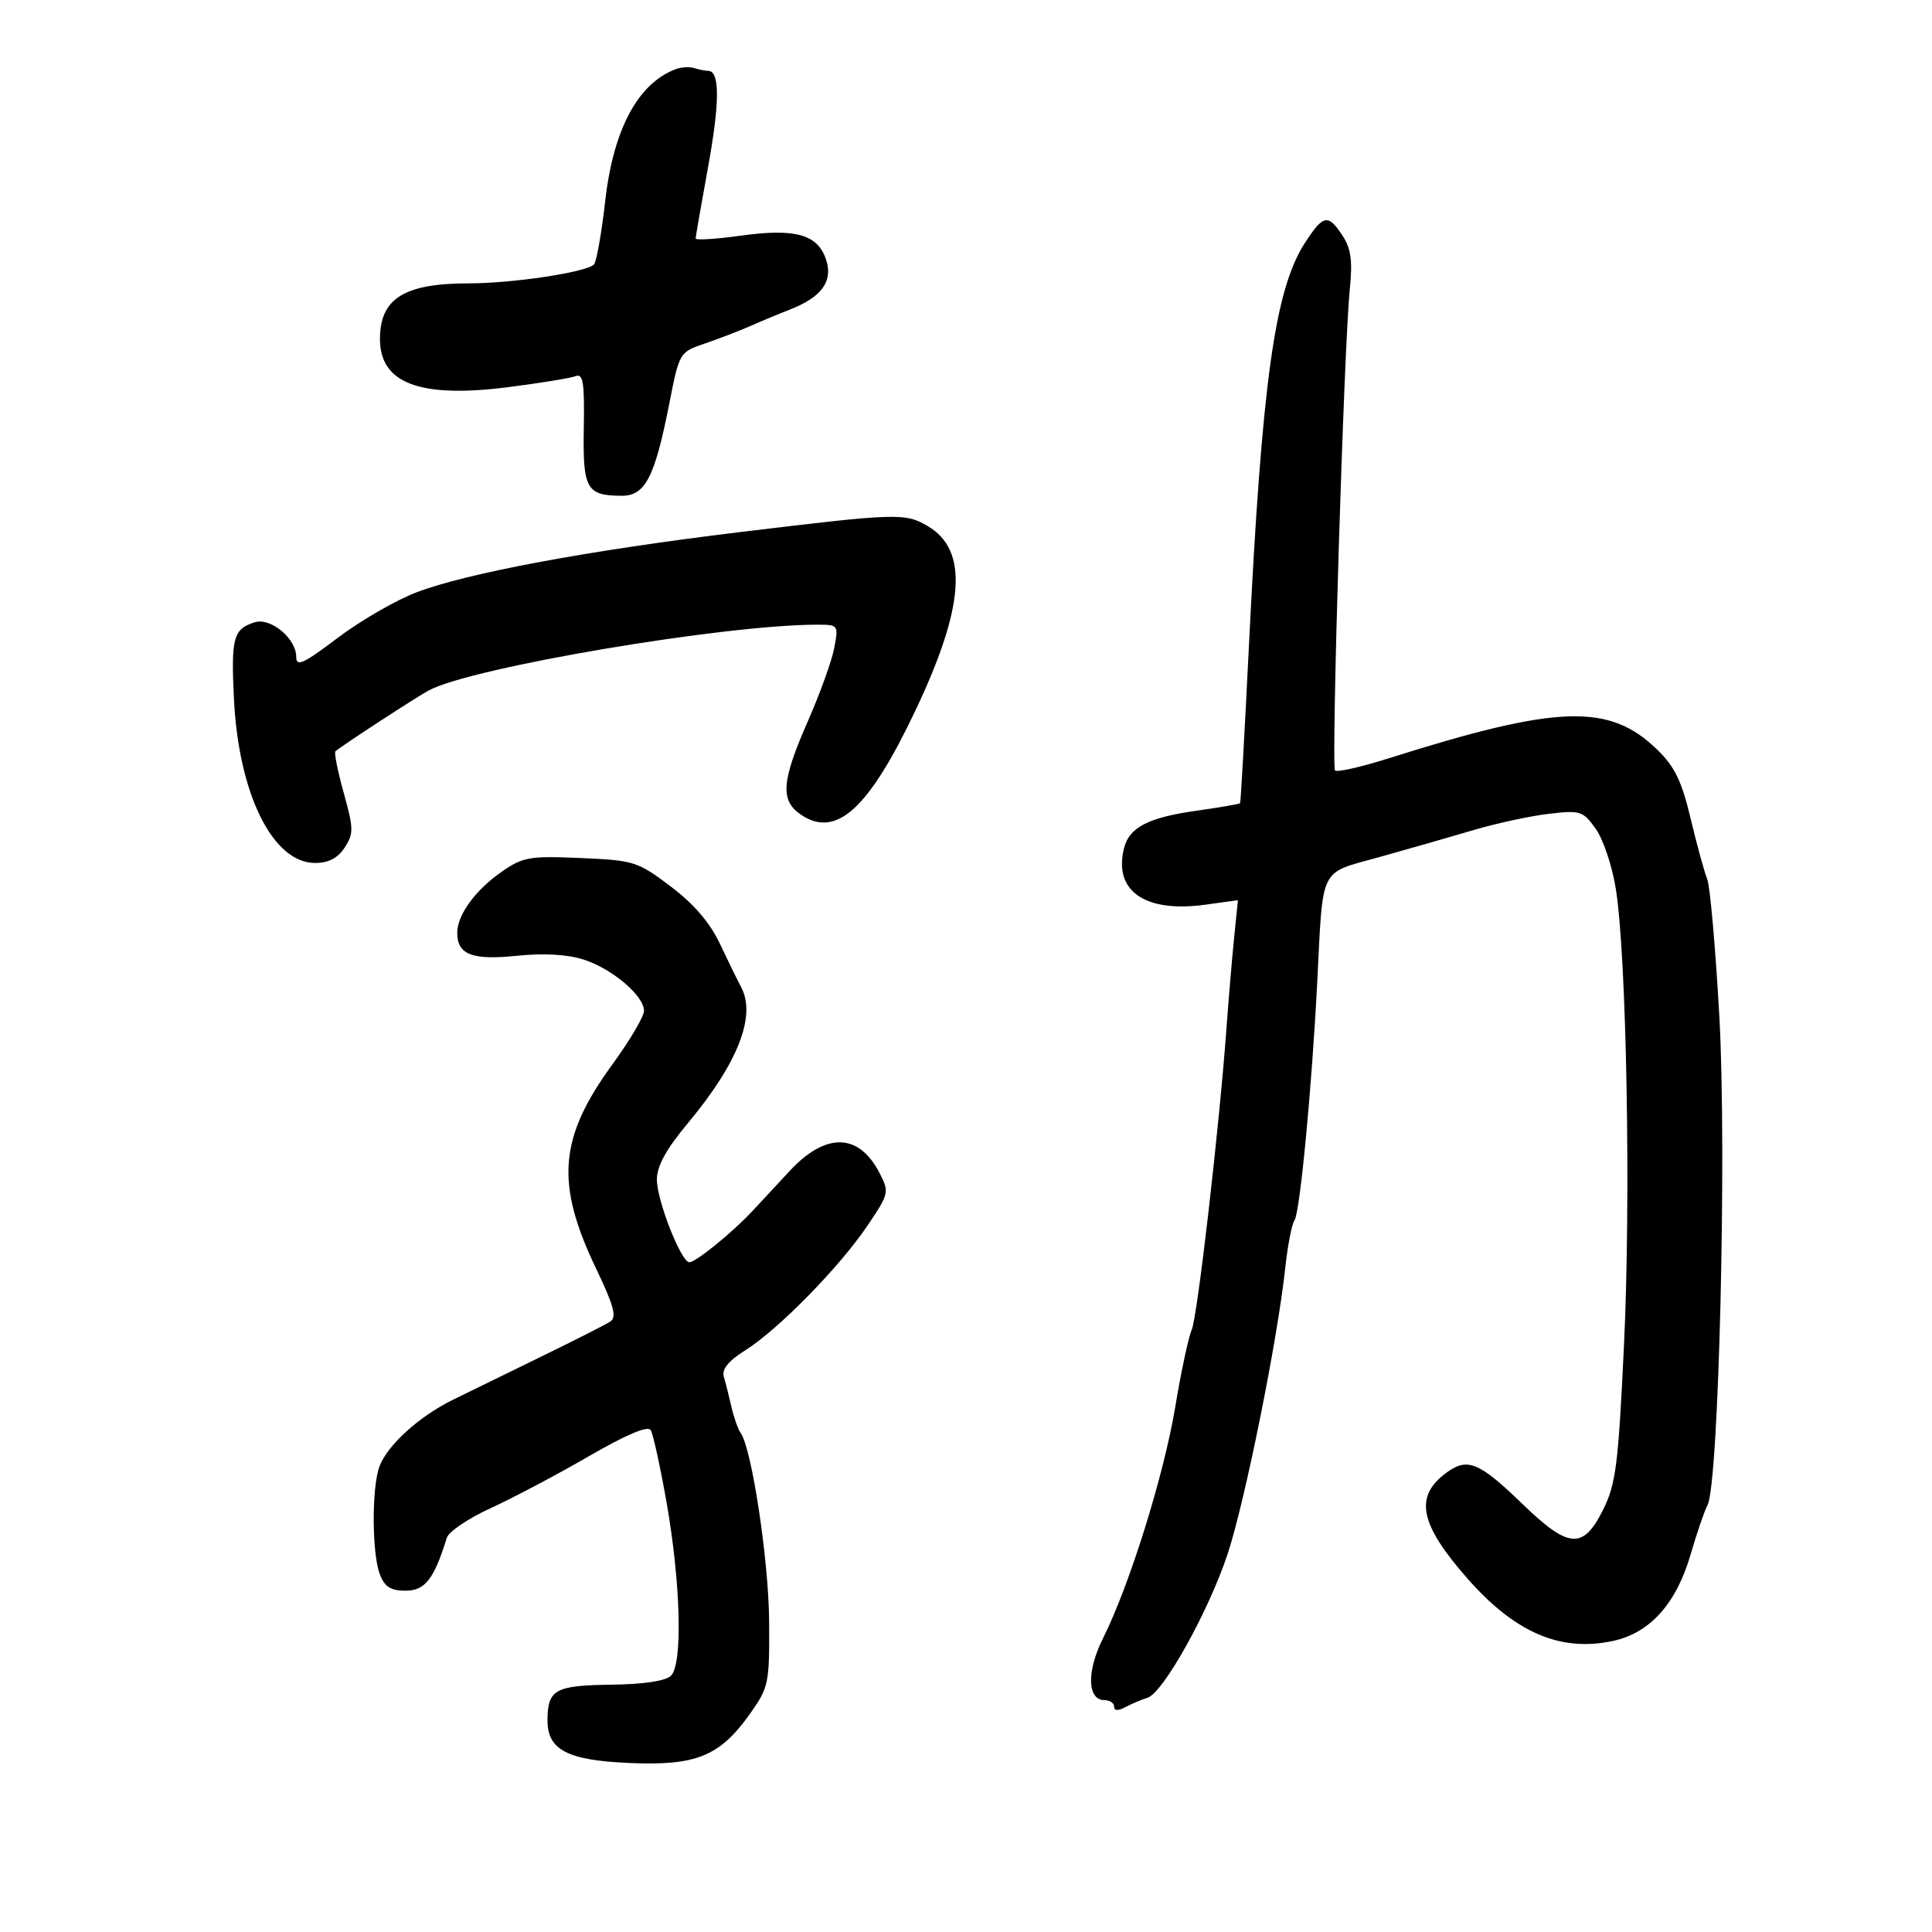 <svg xmlns="http://www.w3.org/2000/svg" width="300" height="300" viewBox="0 0 300 300" version="1.1">
	<path d="M 105 10.710 C 99.093 12.881, 95.242 20.038, 93.978 31.193 C 93.400 36.297, 92.606 40.753, 92.213 41.096 C 90.814 42.317, 79.552 44, 72.784 44 C 62.755 44, 59 46.356, 59 52.648 C 59 59.547, 65.226 61.874, 78.971 60.111 C 83.902 59.479, 88.582 58.714, 89.369 58.412 C 90.550 57.959, 90.775 59.369, 90.651 66.461 C 90.485 75.931, 91.056 76.957, 96.506 76.985 C 100.196 77.003, 101.668 74.156, 103.943 62.596 C 105.497 54.699, 105.506 54.684, 109.500 53.323 C 111.700 52.573, 114.850 51.361, 116.500 50.630 C 118.150 49.898, 120.930 48.741, 122.678 48.059 C 127.604 46.134, 129.387 43.663, 128.271 40.308 C 126.966 36.388, 123.516 35.421, 115.017 36.596 C 111.158 37.129, 108.007 37.326, 108.015 37.033 C 108.024 36.740, 108.898 31.727, 109.959 25.893 C 111.780 15.877, 111.782 11, 109.965 11 C 109.524 11, 108.564 10.811, 107.832 10.579 C 107.099 10.348, 105.825 10.407, 105 10.710 M 202.607 37.750 C 197.940 44.979, 195.943 59.404, 193.922 100.500 C 193.272 113.700, 192.660 124.602, 192.560 124.727 C 192.460 124.852, 189.431 125.372, 185.828 125.882 C 178.286 126.950, 175.351 128.464, 174.538 131.705 C 172.869 138.356, 177.773 141.769, 187.146 140.480 L 192.222 139.782 191.631 145.641 C 191.306 148.863, 190.779 155.100, 190.460 159.500 C 189.339 174.956, 185.934 204.521, 185.047 206.500 C 184.553 207.600, 183.401 213, 182.486 218.500 C 180.730 229.061, 175.374 246.213, 171.285 254.371 C 168.707 259.516, 168.815 264, 171.519 264 C 172.334 264, 173 264.454, 173 265.008 C 173 265.659, 173.622 265.685, 174.750 265.081 C 175.713 264.567, 177.251 263.916, 178.170 263.635 C 180.618 262.886, 187.687 250.200, 190.638 241.259 C 193.319 233.138, 198.358 208.138, 199.559 197 C 199.945 193.425, 200.595 190.050, 201.004 189.500 C 201.845 188.370, 203.695 169.007, 204.540 152.500 C 205.474 134.242, 204.731 135.727, 214.261 133.066 C 218.792 131.800, 225.368 129.915, 228.874 128.876 C 232.380 127.838, 237.599 126.712, 240.471 126.374 C 245.424 125.792, 245.802 125.914, 247.802 128.722 C 248.962 130.351, 250.363 134.568, 250.916 138.092 C 252.582 148.710, 253.251 186.134, 252.180 208.717 C 251.286 227.563, 250.921 230.440, 248.910 234.467 C 245.820 240.652, 243.578 240.483, 236.395 233.527 C 229.678 227.021, 227.856 226.274, 224.585 228.689 C 219.554 232.403, 220.417 236.661, 227.928 245.186 C 235.281 253.530, 242.319 256.543, 250.424 254.814 C 256.220 253.578, 260.316 249.007, 262.546 241.287 C 263.465 238.104, 264.635 234.693, 265.144 233.706 C 266.892 230.325, 268.143 178.908, 266.987 158 C 266.393 147.275, 265.542 137.600, 265.094 136.500 C 264.647 135.400, 263.491 131.179, 262.525 127.121 C 261.137 121.286, 260.048 119.040, 257.321 116.392 C 249.887 109.173, 241.949 109.429, 215.687 117.735 C 211.389 119.094, 207.618 119.951, 207.306 119.640 C 206.683 119.017, 208.680 53.909, 209.600 44.847 C 210.042 40.491, 209.783 38.599, 208.472 36.597 C 206.220 33.160, 205.476 33.306, 202.607 37.750 M 115 82.611 C 91.396 85.468, 72.524 88.980, 64.667 91.979 C 61.459 93.204, 55.946 96.391, 52.417 99.063 C 47.107 103.082, 46 103.588, 46 101.999 C 46 99.153, 42.041 95.855, 39.555 96.629 C 36.234 97.664, 35.865 99.021, 36.326 108.500 C 37.045 123.281, 42.342 134, 48.929 134 C 51.012 134, 52.440 133.258, 53.514 131.619 C 54.934 129.452, 54.921 128.685, 53.373 123.117 C 52.437 119.750, 51.857 116.841, 52.085 116.653 C 53.356 115.602, 64.828 108.131, 66.634 107.179 C 73.409 103.607, 112.486 97.003, 126.861 97.001 C 130.178 97, 130.214 97.047, 129.548 100.595 C 129.177 102.573, 127.327 107.708, 125.437 112.007 C 121.299 121.419, 121.108 124.369, 124.493 126.587 C 129.915 130.140, 134.932 125.527, 142.121 110.379 C 149.807 94.184, 150.407 85.444, 144.088 81.711 C 140.552 79.622, 139.399 79.658, 115 82.611 M 77.915 135.354 C 73.807 138.212, 71 142.064, 71 144.842 C 71 148.237, 73.306 149.127, 80.259 148.414 C 84.437 147.986, 88.094 148.192, 90.610 148.997 C 95.051 150.417, 100 154.614, 100 156.959 C 100 157.830, 97.818 161.535, 95.152 165.193 C 86.767 176.694, 86.200 183.714, 92.581 197.029 C 95.301 202.704, 95.793 204.523, 94.790 205.191 C 94.081 205.664, 89.225 208.130, 84 210.672 C 78.775 213.215, 72.586 216.241, 70.247 217.397 C 65.051 219.966, 60.182 224.390, 58.932 227.680 C 57.710 230.893, 57.737 241.177, 58.975 244.435 C 59.727 246.412, 60.647 247, 62.991 247 C 66.002 247, 67.407 245.193, 69.384 238.779 C 69.676 237.833, 72.746 235.762, 76.207 234.178 C 79.668 232.593, 86.518 228.971, 91.429 226.128 C 97.266 222.749, 100.594 221.343, 101.041 222.066 C 101.417 222.675, 102.528 227.746, 103.511 233.336 C 105.703 245.814, 106.026 258.355, 104.203 260.189 C 103.372 261.026, 100.020 261.531, 94.854 261.598 C 86.198 261.711, 85.043 262.356, 85.015 267.095 C 84.988 271.726, 88.094 273.346, 97.793 273.760 C 108.150 274.202, 111.796 272.700, 116.500 266.056 C 119.375 261.996, 119.497 261.394, 119.428 251.659 C 119.361 242.274, 116.717 224.834, 115.008 222.500 C 114.605 221.950, 113.967 220.150, 113.590 218.500 C 113.213 216.850, 112.678 214.733, 112.400 213.796 C 112.049 212.614, 113.078 211.345, 115.757 209.654 C 120.886 206.415, 130.363 196.747, 134.678 190.348 C 138.068 185.322, 138.114 185.121, 136.566 182.128 C 133.341 175.892, 128.206 175.795, 122.584 181.864 C 120.732 183.864, 118.155 186.638, 116.858 188.028 C 113.726 191.386, 108.047 196, 107.046 196 C 105.765 196, 102 186.414, 102 183.152 C 102 181.057, 103.442 178.445, 106.865 174.337 C 114.622 165.030, 117.471 157.697, 115.063 153.236 C 114.547 152.281, 113.085 149.293, 111.813 146.596 C 110.245 143.273, 107.776 140.390, 104.148 137.649 C 99.006 133.764, 98.459 133.592, 90.148 133.233 C 82.229 132.891, 81.198 133.070, 77.915 135.354" stroke="none" fill="black" fill-rule="evenodd"/>
</svg>